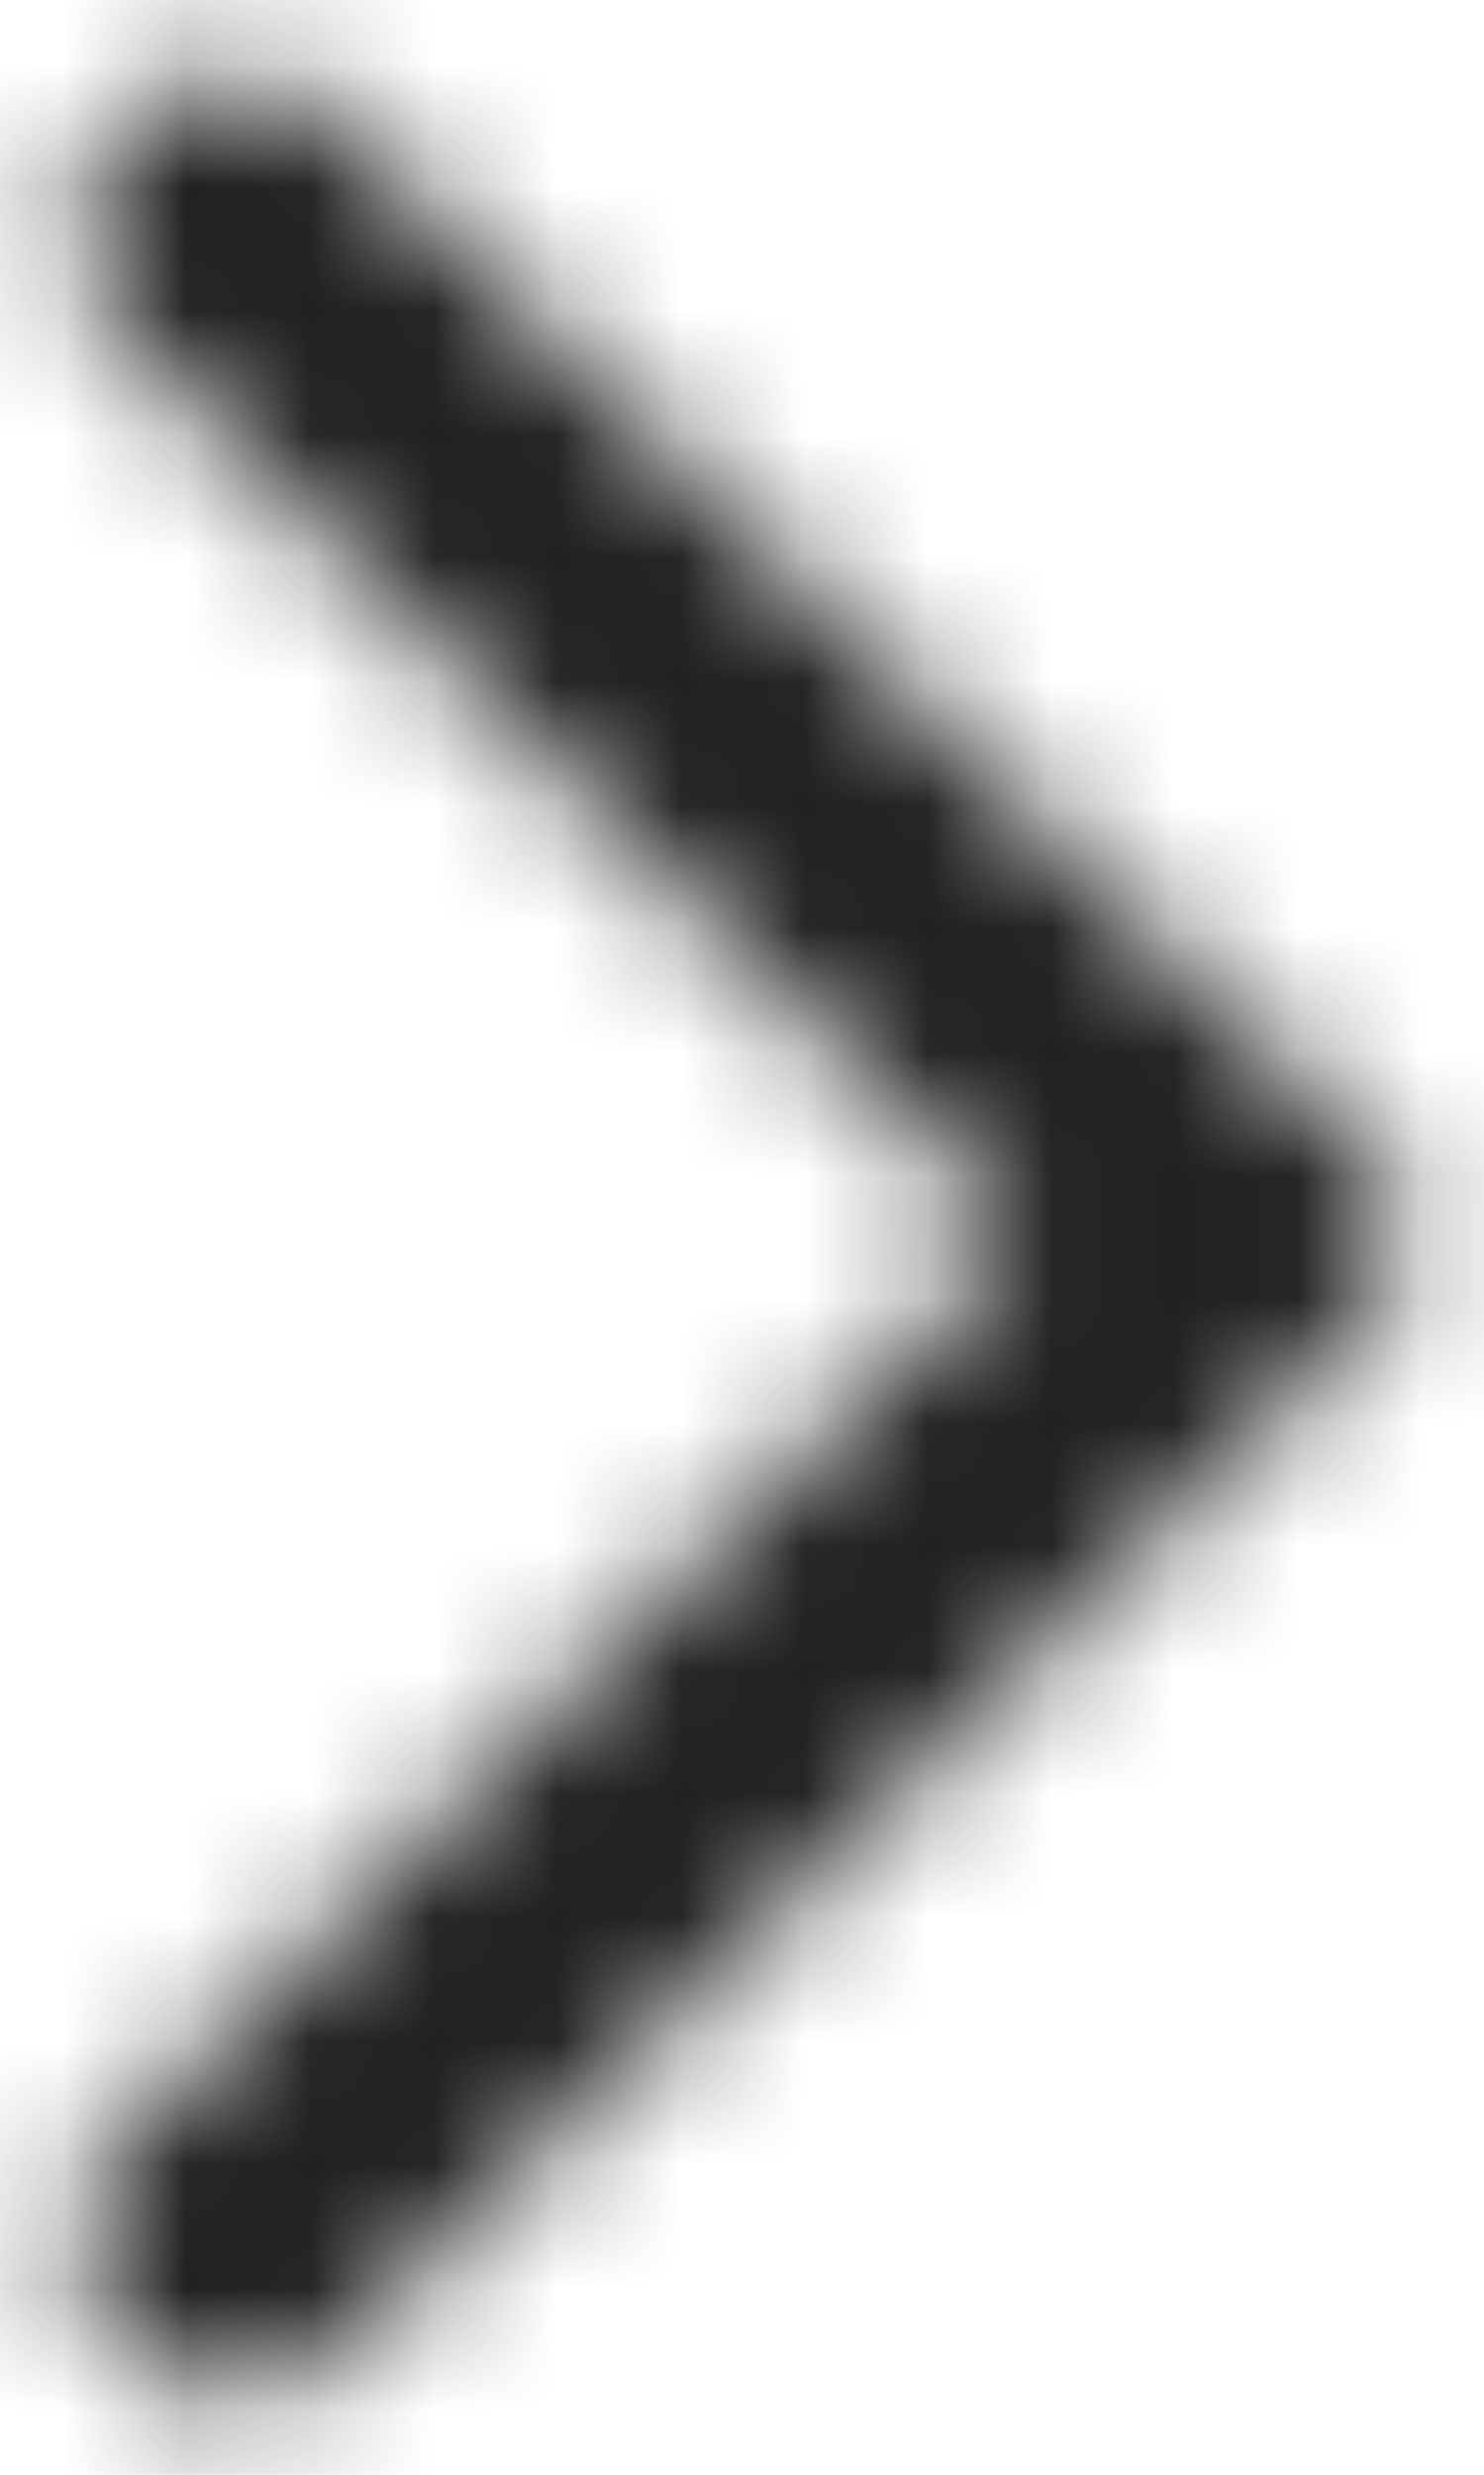 <svg xmlns="http://www.w3.org/2000/svg" xmlns:xlink="http://www.w3.org/1999/xlink" width="12" height="20" viewBox="0 0 12 20"><svg width="12" height="20" viewBox="0 0 12 20" id="svg-arrow_right" y="0"><title>arrow_right</title><defs><path d="M6.998 21.015c.49.49 1.28.49 1.77 0l8.31-8.31a.996.996 0 0 0 0-1.41l-8.31-8.31a1.25 1.25 0 0 0-1.77 0 1.25 1.25 0 0 0 0 1.77l7.24 7.25-7.25 7.25c-.48.48-.48 1.28.01 1.76z" id="a"></path></defs><g transform="translate(-6 -2)" fill="none" fill-rule="evenodd"><mask id="b" fill="#fff"><use xlink:href="#a"></use></mask><path d="M0 0h24v24H0z" mask="url(#b)" fill="#000" fill-opacity=".87"></path></g></svg></svg>